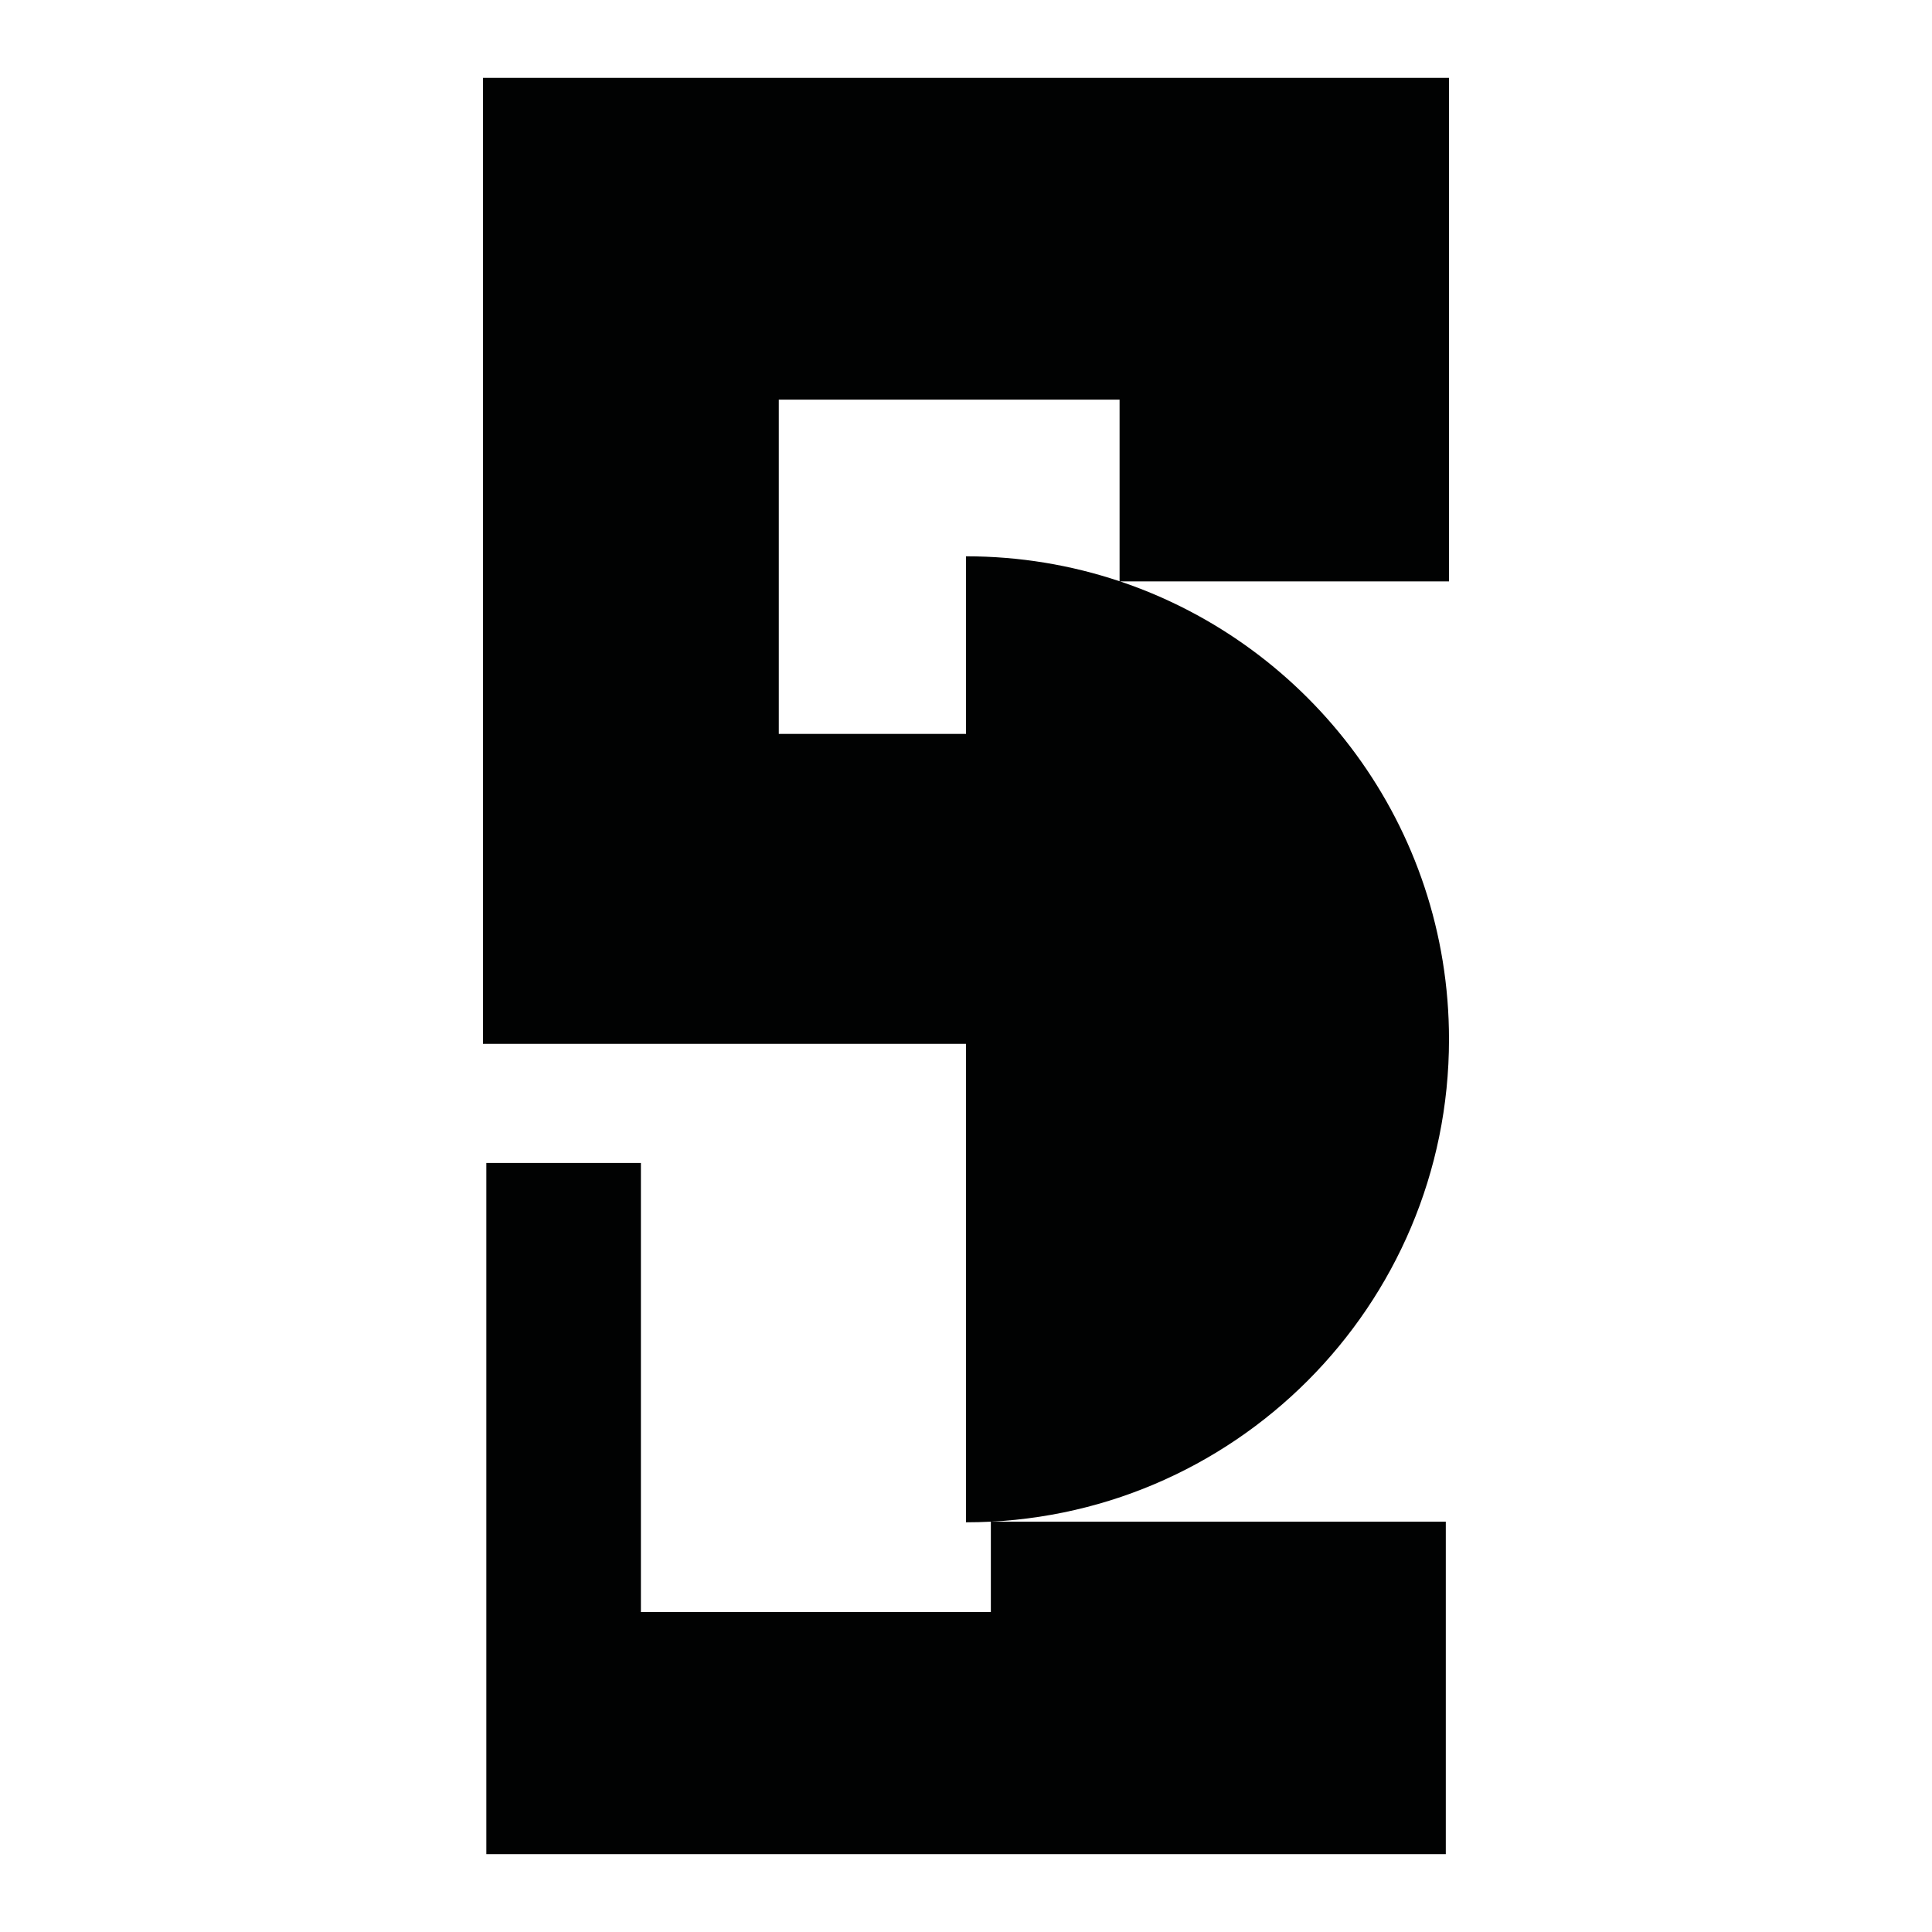 <?xml version="1.0" encoding="utf-8"?>
<!-- Generator: Adobe Illustrator 16.0.0, SVG Export Plug-In . SVG Version: 6.00 Build 0)  -->
<!DOCTYPE svg PUBLIC "-//W3C//DTD SVG 1.1//EN" "http://www.w3.org/Graphics/SVG/1.1/DTD/svg11.dtd">
<svg version="1.1" id="Calque_1" xmlns="http://www.w3.org/2000/svg" xmlns:xlink="http://www.w3.org/1999/xlink" x="0px" y="0px"
	 width="1190.551px" height="1190.551px" viewBox="0 0 1190.551 1190.551" enable-background="new 0 0 1190.551 1190.551"
	 xml:space="preserve">
<g>
	<path fill="#010202" d="M595.276,938.086c164.382,0,297.64-133.259,297.64-297.64c0-131.201-84.893-242.568-202.742-282.185
		h202.741V47.982H297.636v595.28h297.64V938.086z M479.914,452.263v-206h210V358.18c-29.73-9.964-61.553-15.372-94.639-15.372
		v109.455H479.914z"/>
	<polygon fill="#010202" points="610.592,993.409 394.942,993.409 394.942,716.654 299.695,716.654 299.695,1142.568 
		890.939,1142.568 890.939,937.698 610.592,937.698 	"/>
</g>
</svg>
